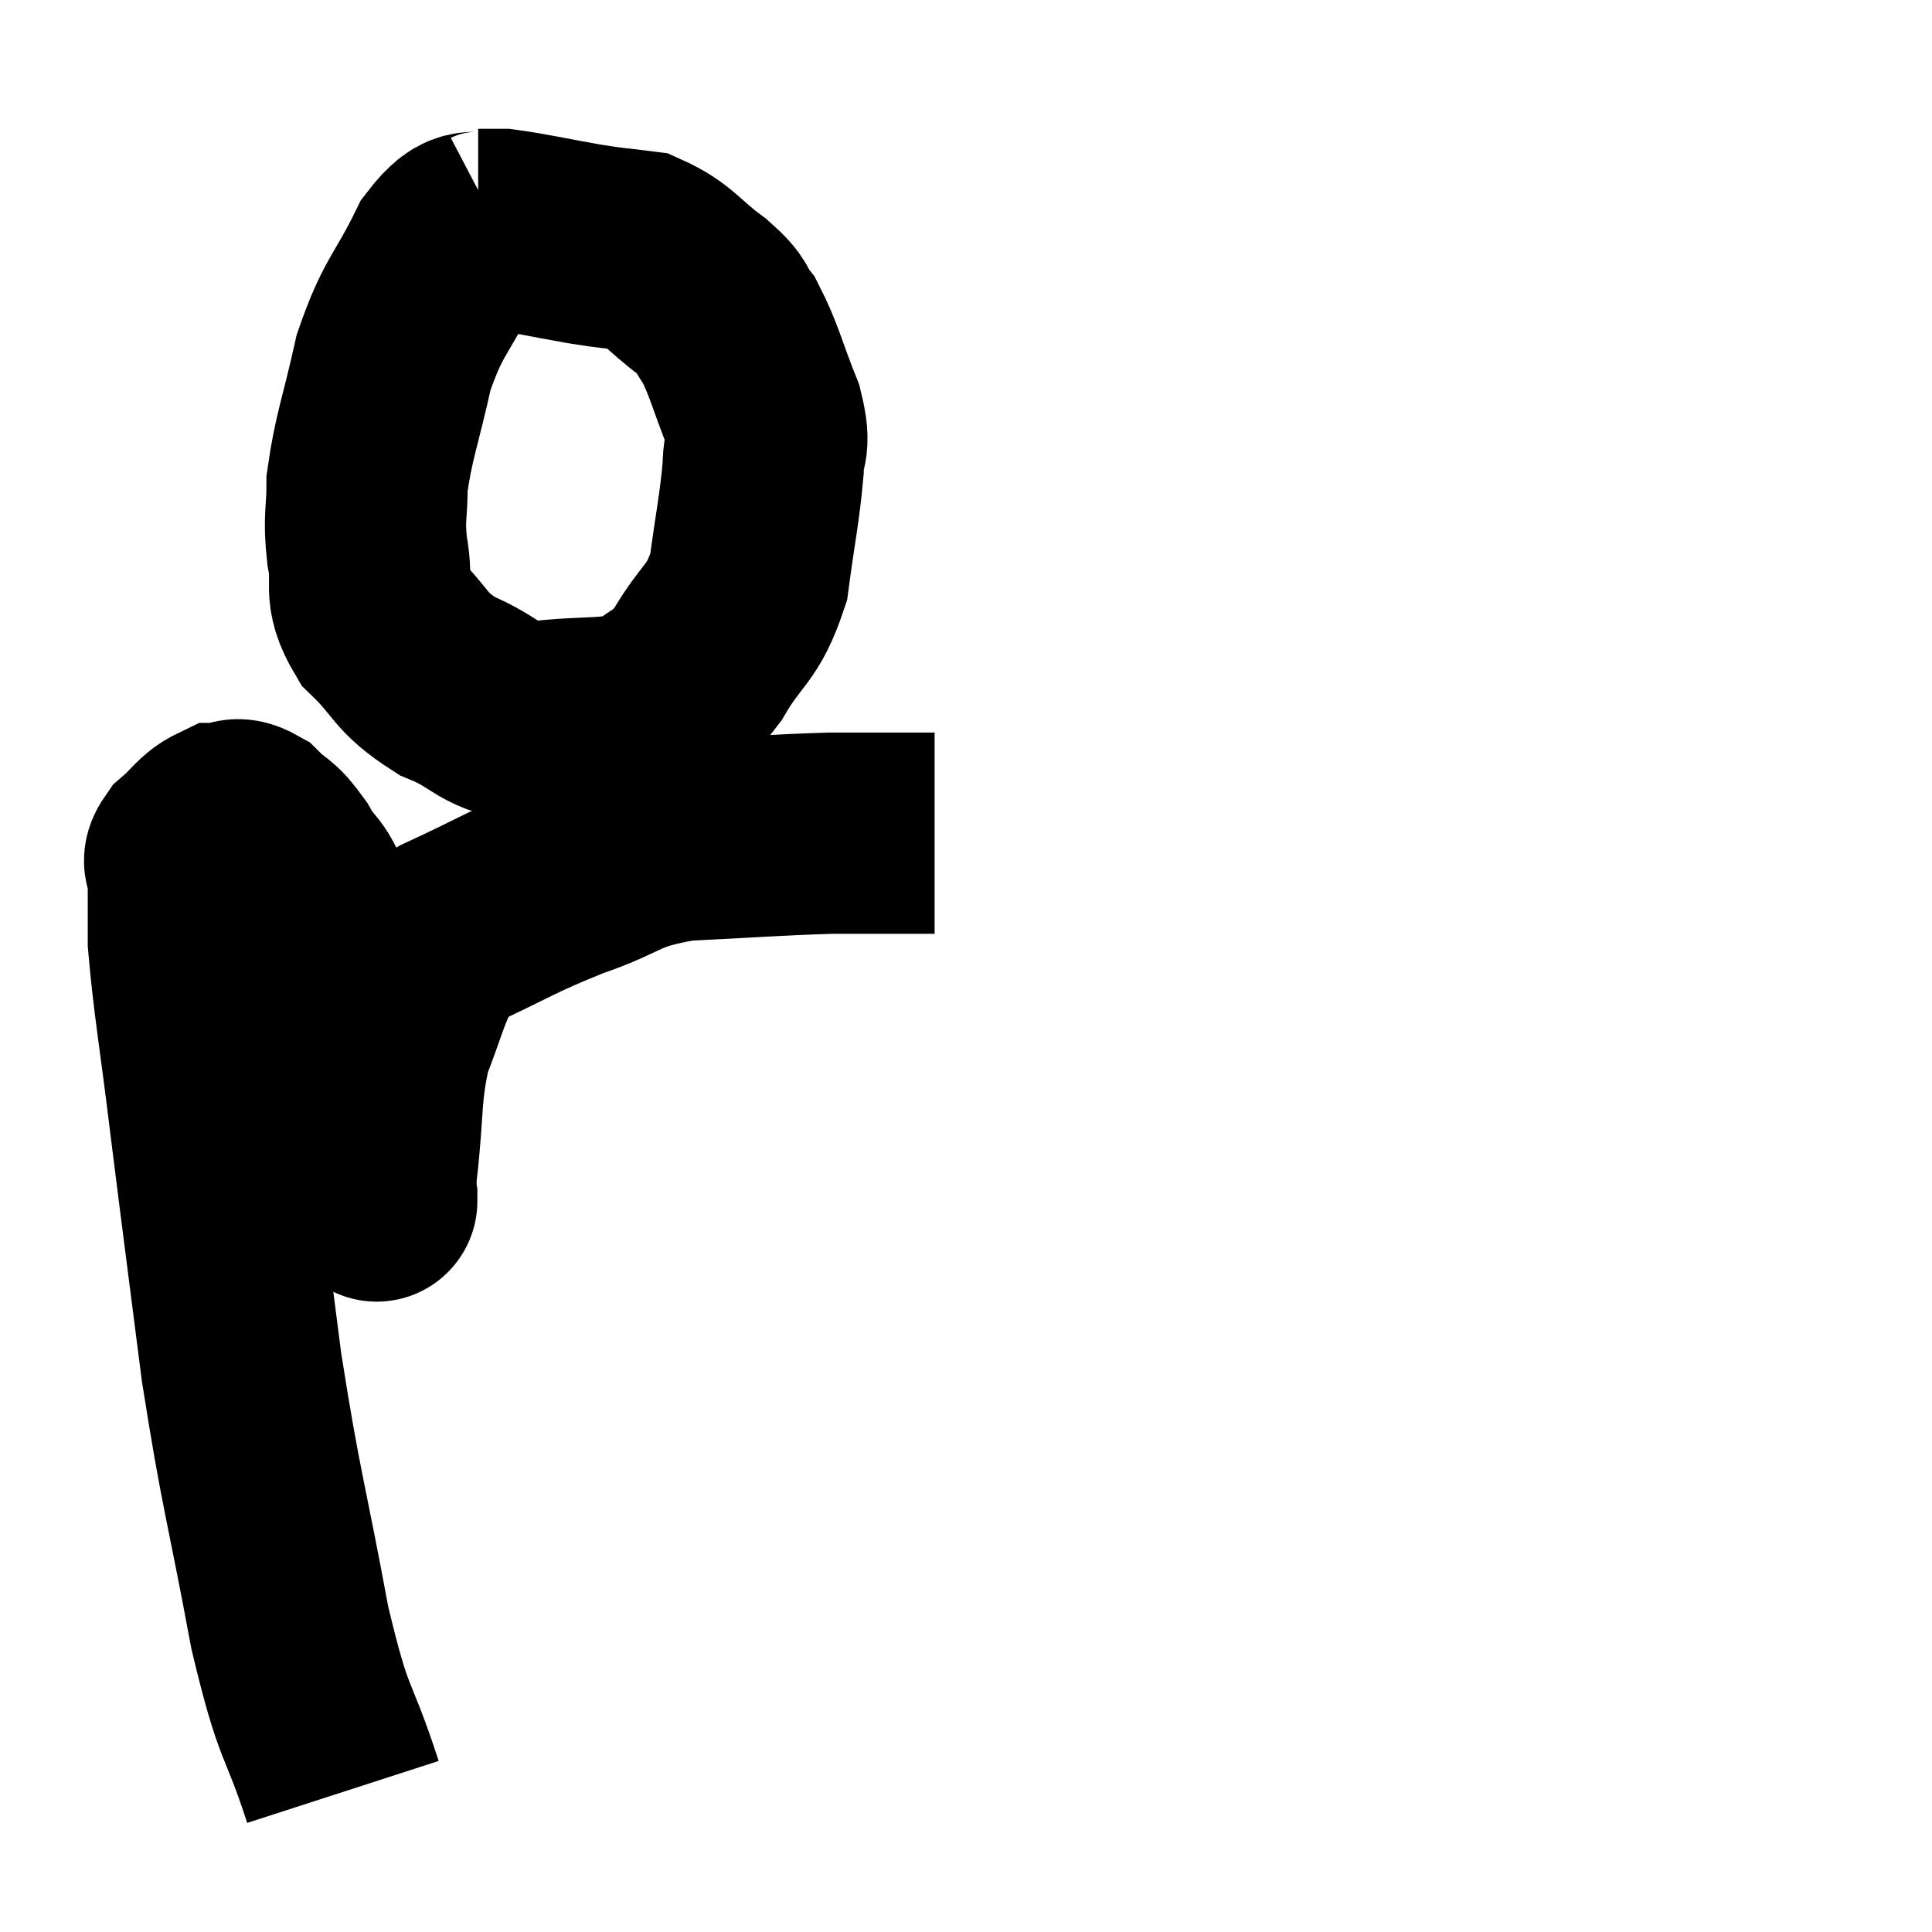 <svg width="48" height="48" viewBox="0 0 48 48" xmlns="http://www.w3.org/2000/svg"><path d="M 8.52 44.52 C 7.86 42.48, 7.83 43.08, 7.2 40.44 C 6.6 37.2, 6.495 37.11, 6 33.96 C 5.61 30.9, 5.55 30.48, 5.22 27.84 C 4.95 25.62, 4.815 24.945, 4.68 23.4 C 4.68 22.53, 4.68 22.215, 4.68 21.66 C 4.68 21.42, 4.47 21.48, 4.68 21.18 C 5.1 20.82, 5.145 20.64, 5.52 20.46 C 5.85 20.46, 5.805 20.25, 6.18 20.46 C 6.6 20.88, 6.6 20.715, 7.02 21.3 C 7.44 22.05, 7.455 21.66, 7.86 22.8 C 8.25 24.33, 8.325 24.45, 8.64 25.86 C 8.88 27.15, 8.94 27.465, 9.12 28.44 C 9.24 29.1, 9.3 29.43, 9.36 29.76 C 9.36 29.76, 9.36 29.76, 9.36 29.76 C 9.36 29.76, 9.36 29.94, 9.36 29.76 C 9.36 29.4, 9.27 30, 9.36 29.04 C 9.54 27.48, 9.435 27.195, 9.72 25.92 C 10.11 24.93, 10.155 24.615, 10.5 23.94 C 10.8 23.58, 10.2 23.745, 11.1 23.22 C 12.6 22.53, 12.645 22.425, 14.1 21.84 C 15.51 21.36, 15.285 21.165, 16.92 20.88 C 18.78 20.79, 19.2 20.745, 20.64 20.7 C 21.66 20.7, 22.035 20.7, 22.68 20.7 L 23.22 20.7" fill="none" stroke="black" stroke-width="5"></path><path d="M 12.36 5.64 C 11.73 5.97, 11.745 5.46, 11.1 6.3 C 10.44 7.65, 10.275 7.575, 9.78 9 C 9.45 10.5, 9.285 10.83, 9.12 12 C 9.12 12.84, 9.03 12.81, 9.12 13.68 C 9.3 14.58, 8.985 14.64, 9.48 15.48 C 10.29 16.26, 10.14 16.425, 11.1 17.04 C 12.21 17.49, 12.06 17.805, 13.32 17.94 C 14.73 17.76, 15.135 17.94, 16.14 17.58 C 16.74 17.04, 16.725 17.31, 17.34 16.5 C 17.97 15.42, 18.195 15.555, 18.6 14.34 C 18.78 12.99, 18.87 12.645, 18.96 11.64 C 18.96 10.98, 19.17 11.175, 18.96 10.32 C 18.54 9.27, 18.495 8.955, 18.12 8.22 C 17.79 7.8, 18.015 7.875, 17.46 7.38 C 16.68 6.81, 16.635 6.57, 15.9 6.24 C 15.21 6.15, 15.375 6.195, 14.52 6.06 C 13.5 5.88, 13.14 5.79, 12.48 5.7 C 12.18 5.7, 12.03 5.7, 11.88 5.7 L 11.88 5.7" fill="none" stroke="black" stroke-width="5"></path></svg>